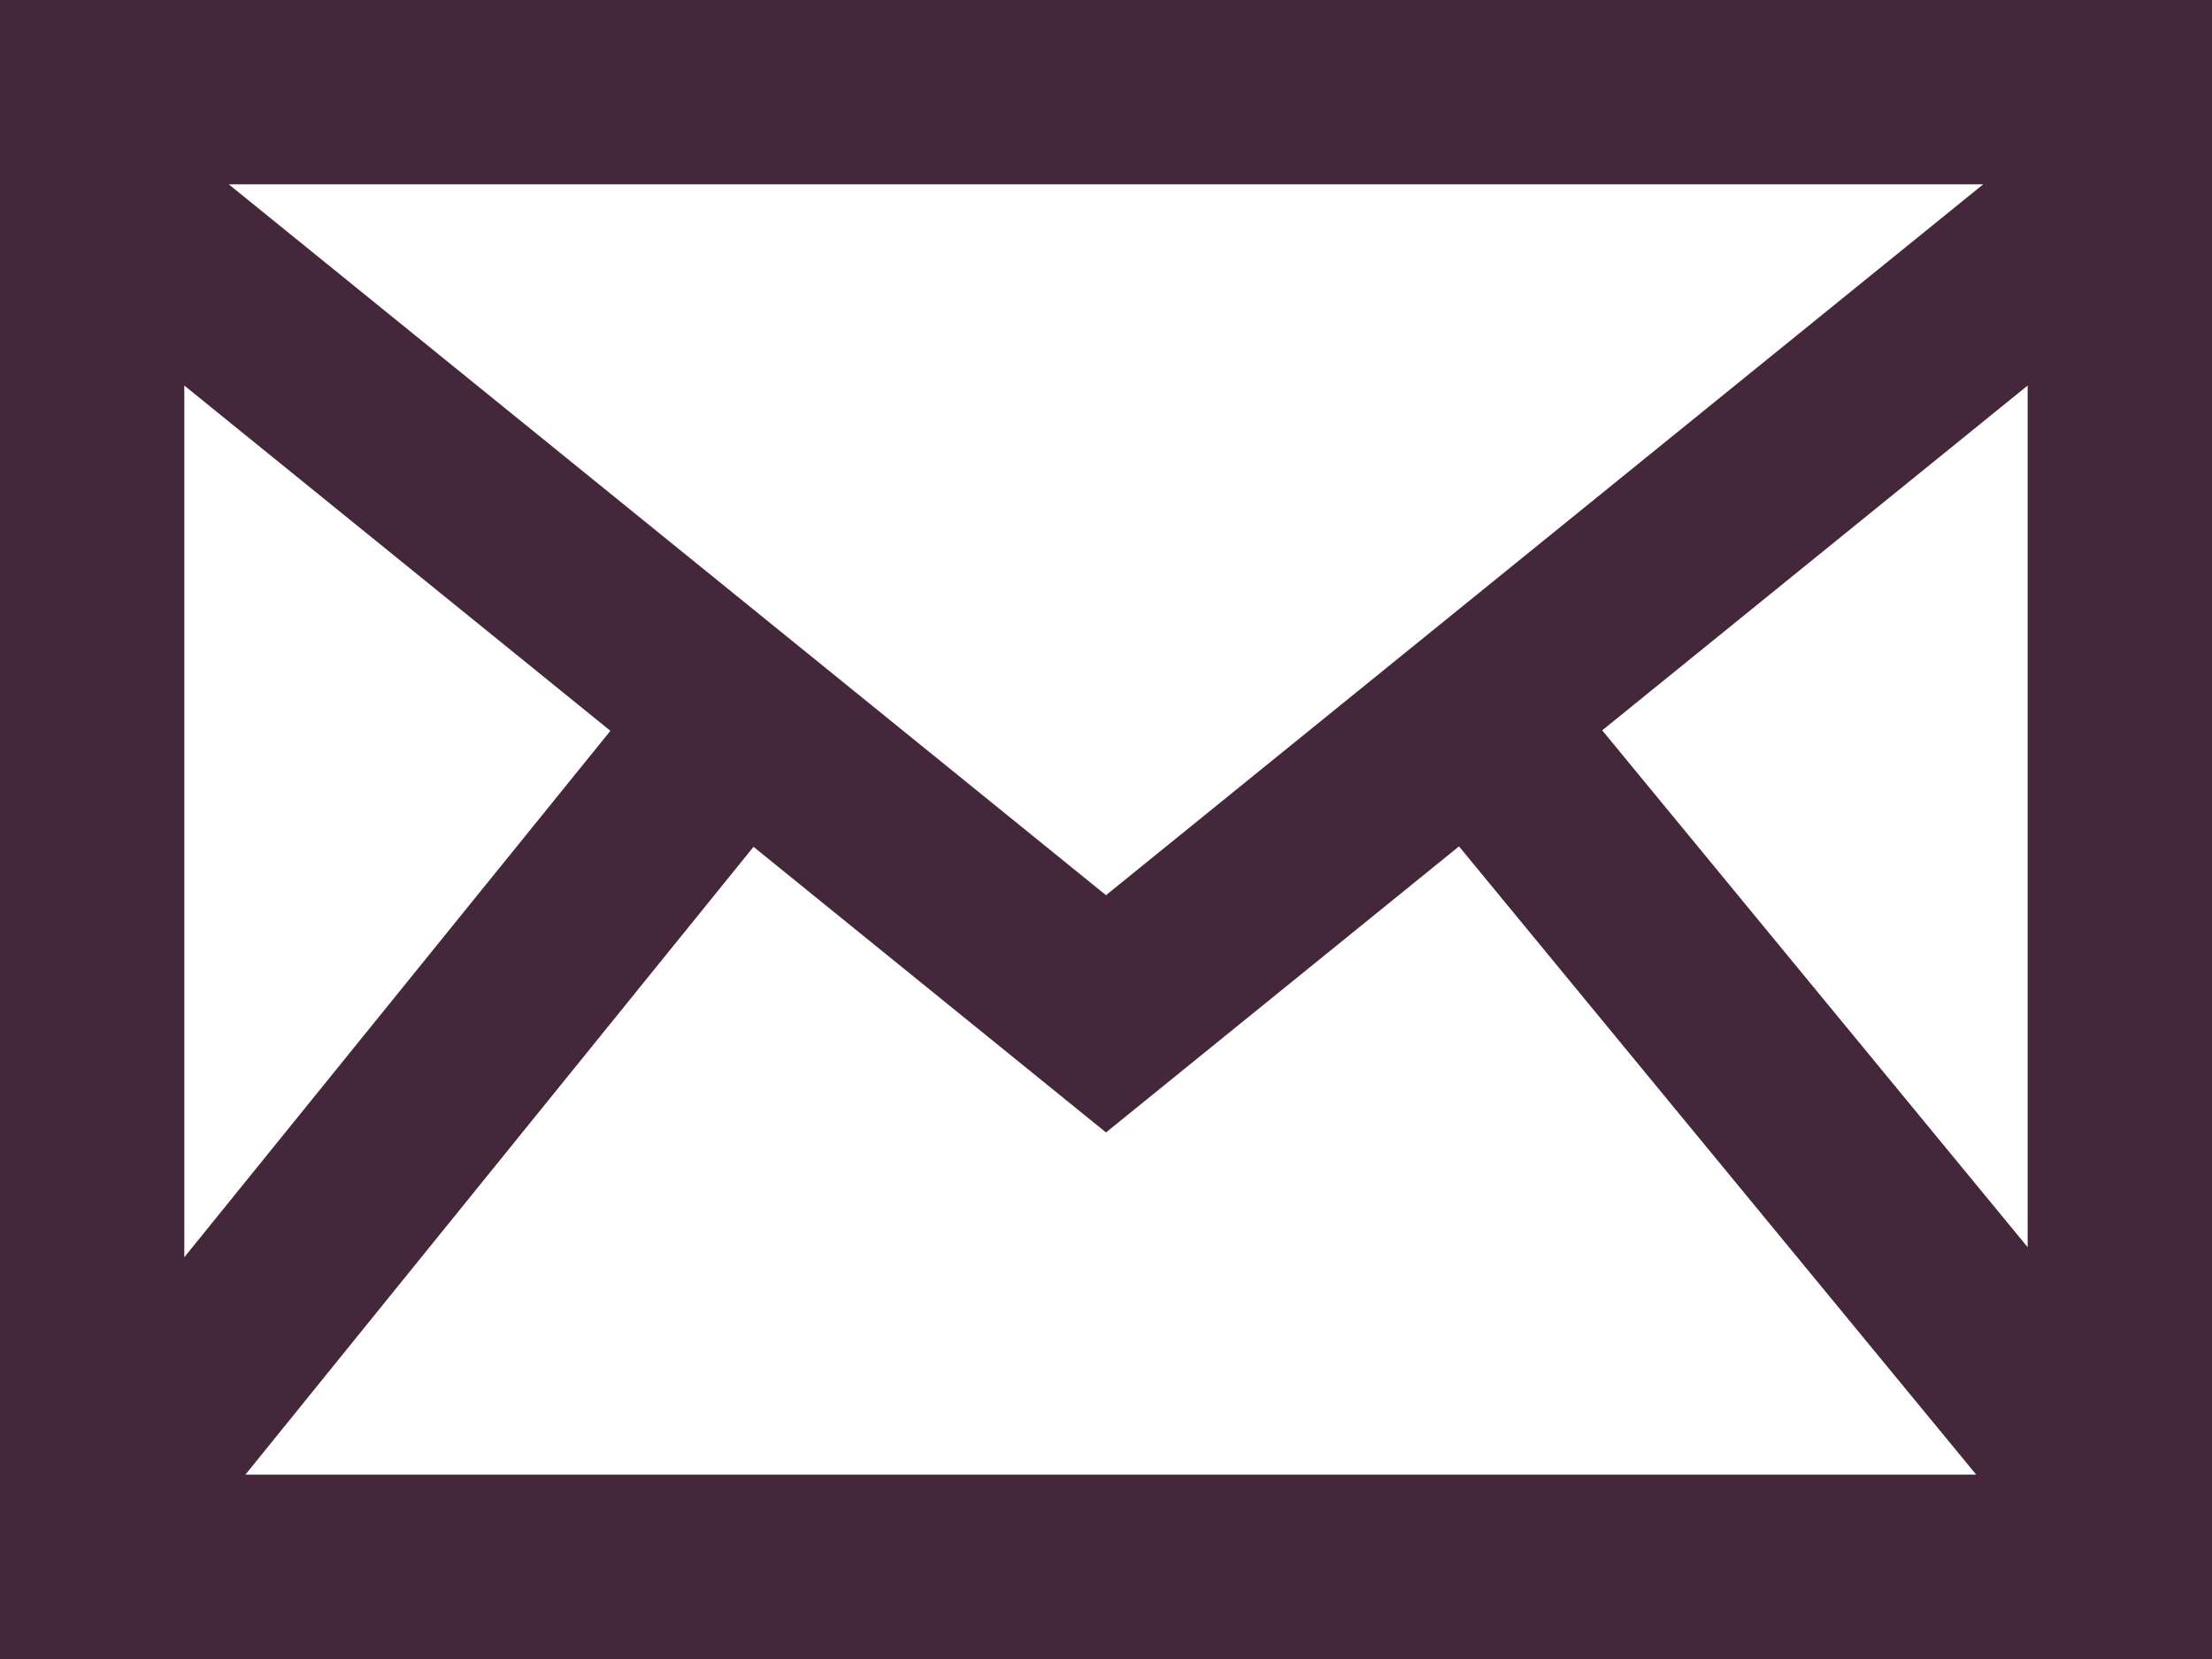 <?xml version="1.0" encoding="utf-8"?>
<!-- Generator: Adobe Illustrator 16.0.0, SVG Export Plug-In . SVG Version: 6.00 Build 0)  -->
<!DOCTYPE svg PUBLIC "-//W3C//DTD SVG 1.1//EN" "http://www.w3.org/Graphics/SVG/1.1/DTD/svg11.dtd">
<svg version="1.1" id="Layer_1" xmlns="http://www.w3.org/2000/svg" xmlns:xlink="http://www.w3.org/1999/xlink" x="0px" y="0px"
	 width="46px" height="34.5px" viewBox="0 0 46 34.5" enable-background="new 0 0 46 34.5" xml:space="preserve">
<path fill="#44273A" d="M0,0v34.5h46V0H0z M12.694,15.198L3.833,26.145V8.018L12.694,15.198z M4.757,3.833h36.485L23,18.616
	L4.757,3.833z M15.67,17.61l7.33,5.94l7.341-5.949l10.755,13.064H5.104L15.67,17.61z M33.319,15.188l8.847-7.17v17.918
	L33.319,15.188z"/>
</svg>

